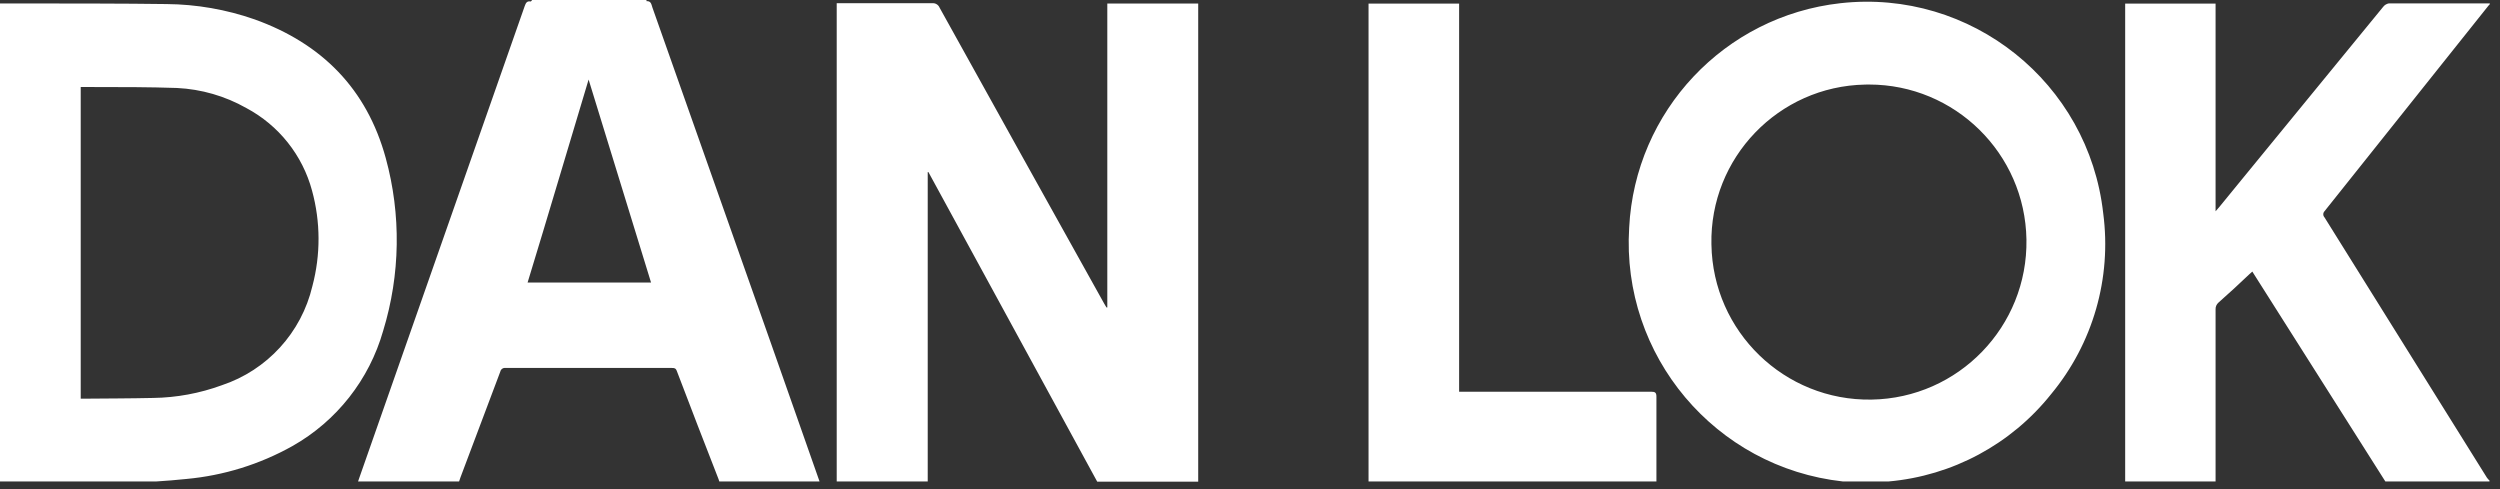 <svg width="235" height="46" viewBox="0 0 235 46" fill="none" xmlns="http://www.w3.org/2000/svg">
<rect x="0" y="0" width="235" height="46" fill="#333333" stroke="none"/>
<g opacity="0.999">
<path fill-rule="evenodd" clip-rule="evenodd" d="M103.137 45.274C97.833 35.565 92.545 25.866 87.272 16.177H87.206V45.257H78.651V0.303H79.122H87.625C87.923 0.271 88.207 0.443 88.322 0.722C93.481 10.028 98.645 19.312 103.815 28.578C103.881 28.684 103.95 28.794 104.008 28.9H104.087V0.331H112.631V45.274L103.137 45.274ZM224.224 45.26L211.717 25.527L211.413 25.802C210.495 26.684 209.516 27.574 208.536 28.444C208.353 28.604 208.252 28.837 208.264 29.081V44.909V45.26H199.766V0.337H208.264V19.86L208.605 19.47L210.709 16.895L224.012 0.65C224.144 0.472 224.342 0.355 224.56 0.317H234.042V0.395C233.996 0.438 233.953 0.481 233.916 0.532L218.5 19.86C218.351 20.021 218.351 20.268 218.5 20.429L233.769 44.898C233.841 44.998 233.921 45.09 234.013 45.173V45.26H224.224ZM173.235 45.258C161.24 43.943 152.394 33.44 153.142 21.398C153.693 10.449 162.101 1.516 172.997 0.301C185.272 -1.068 196.333 7.771 197.702 20.046C198.509 26.143 196.735 32.303 192.811 37.04C189.055 41.759 183.529 44.73 177.519 45.258L173.235 45.258ZM175.435 7.949C175.397 7.949 175.358 7.951 175.315 7.951C167.182 8.109 160.714 14.829 160.873 22.962L160.875 22.996C161.007 31.175 167.745 37.697 175.92 37.562C184.101 37.43 190.62 30.687 190.486 22.511C190.353 14.419 183.753 7.946 175.685 7.946C175.604 7.946 175.517 7.949 175.435 7.949L175.435 7.949ZM128.643 45.259V0.337H137.157V36.822H155.225C155.586 36.822 155.704 36.911 155.704 37.293V44.857V45.259H128.643ZM0 45.258V0.325H3.004C7.214 0.333 11.43 0.325 15.659 0.382C18.478 0.405 21.271 0.893 23.929 1.82C30.261 4.091 34.481 8.36 36.26 14.859C37.719 20.184 37.633 25.816 36.017 31.095C34.709 35.685 31.648 39.578 27.491 41.928C24.42 43.648 21.024 44.702 17.518 45.023C16.552 45.129 15.59 45.198 14.68 45.258H0ZM7.587 37.476H7.929C10.093 37.456 12.243 37.456 14.4 37.407C16.598 37.376 18.779 36.971 20.849 36.213C25.11 34.795 28.333 31.27 29.364 26.895C30.145 23.953 30.136 20.858 29.332 17.921C28.436 14.586 26.197 11.773 23.146 10.151C21.154 9.025 18.926 8.382 16.639 8.27C14.018 8.181 11.402 8.181 8.81 8.181H7.587L7.587 37.476ZM67.612 45.255L67.543 45.04C66.223 41.656 64.912 38.28 63.628 34.892C63.522 34.588 63.375 34.588 63.128 34.588H47.526C47.296 34.554 47.079 34.703 47.029 34.93C45.781 38.245 44.533 41.564 43.28 44.885L43.155 45.255H33.659C33.698 45.12 33.748 44.991 33.796 44.856C38.971 30.096 44.145 15.338 49.321 0.577C49.426 0.293 49.513 0.078 49.878 0.138C49.907 0.146 50.004 0.049 50.004 0H60.771C60.766 0.035 60.766 0.072 60.771 0.109C61.211 0.078 61.231 0.431 61.329 0.715L72.349 31.927C73.905 36.371 75.481 40.803 77.036 45.255L67.612 45.255ZM49.593 26.561H61.199L55.329 7.478C53.428 13.781 51.551 20.163 49.593 26.561Z" fill="white"/>
</g>
</svg>
